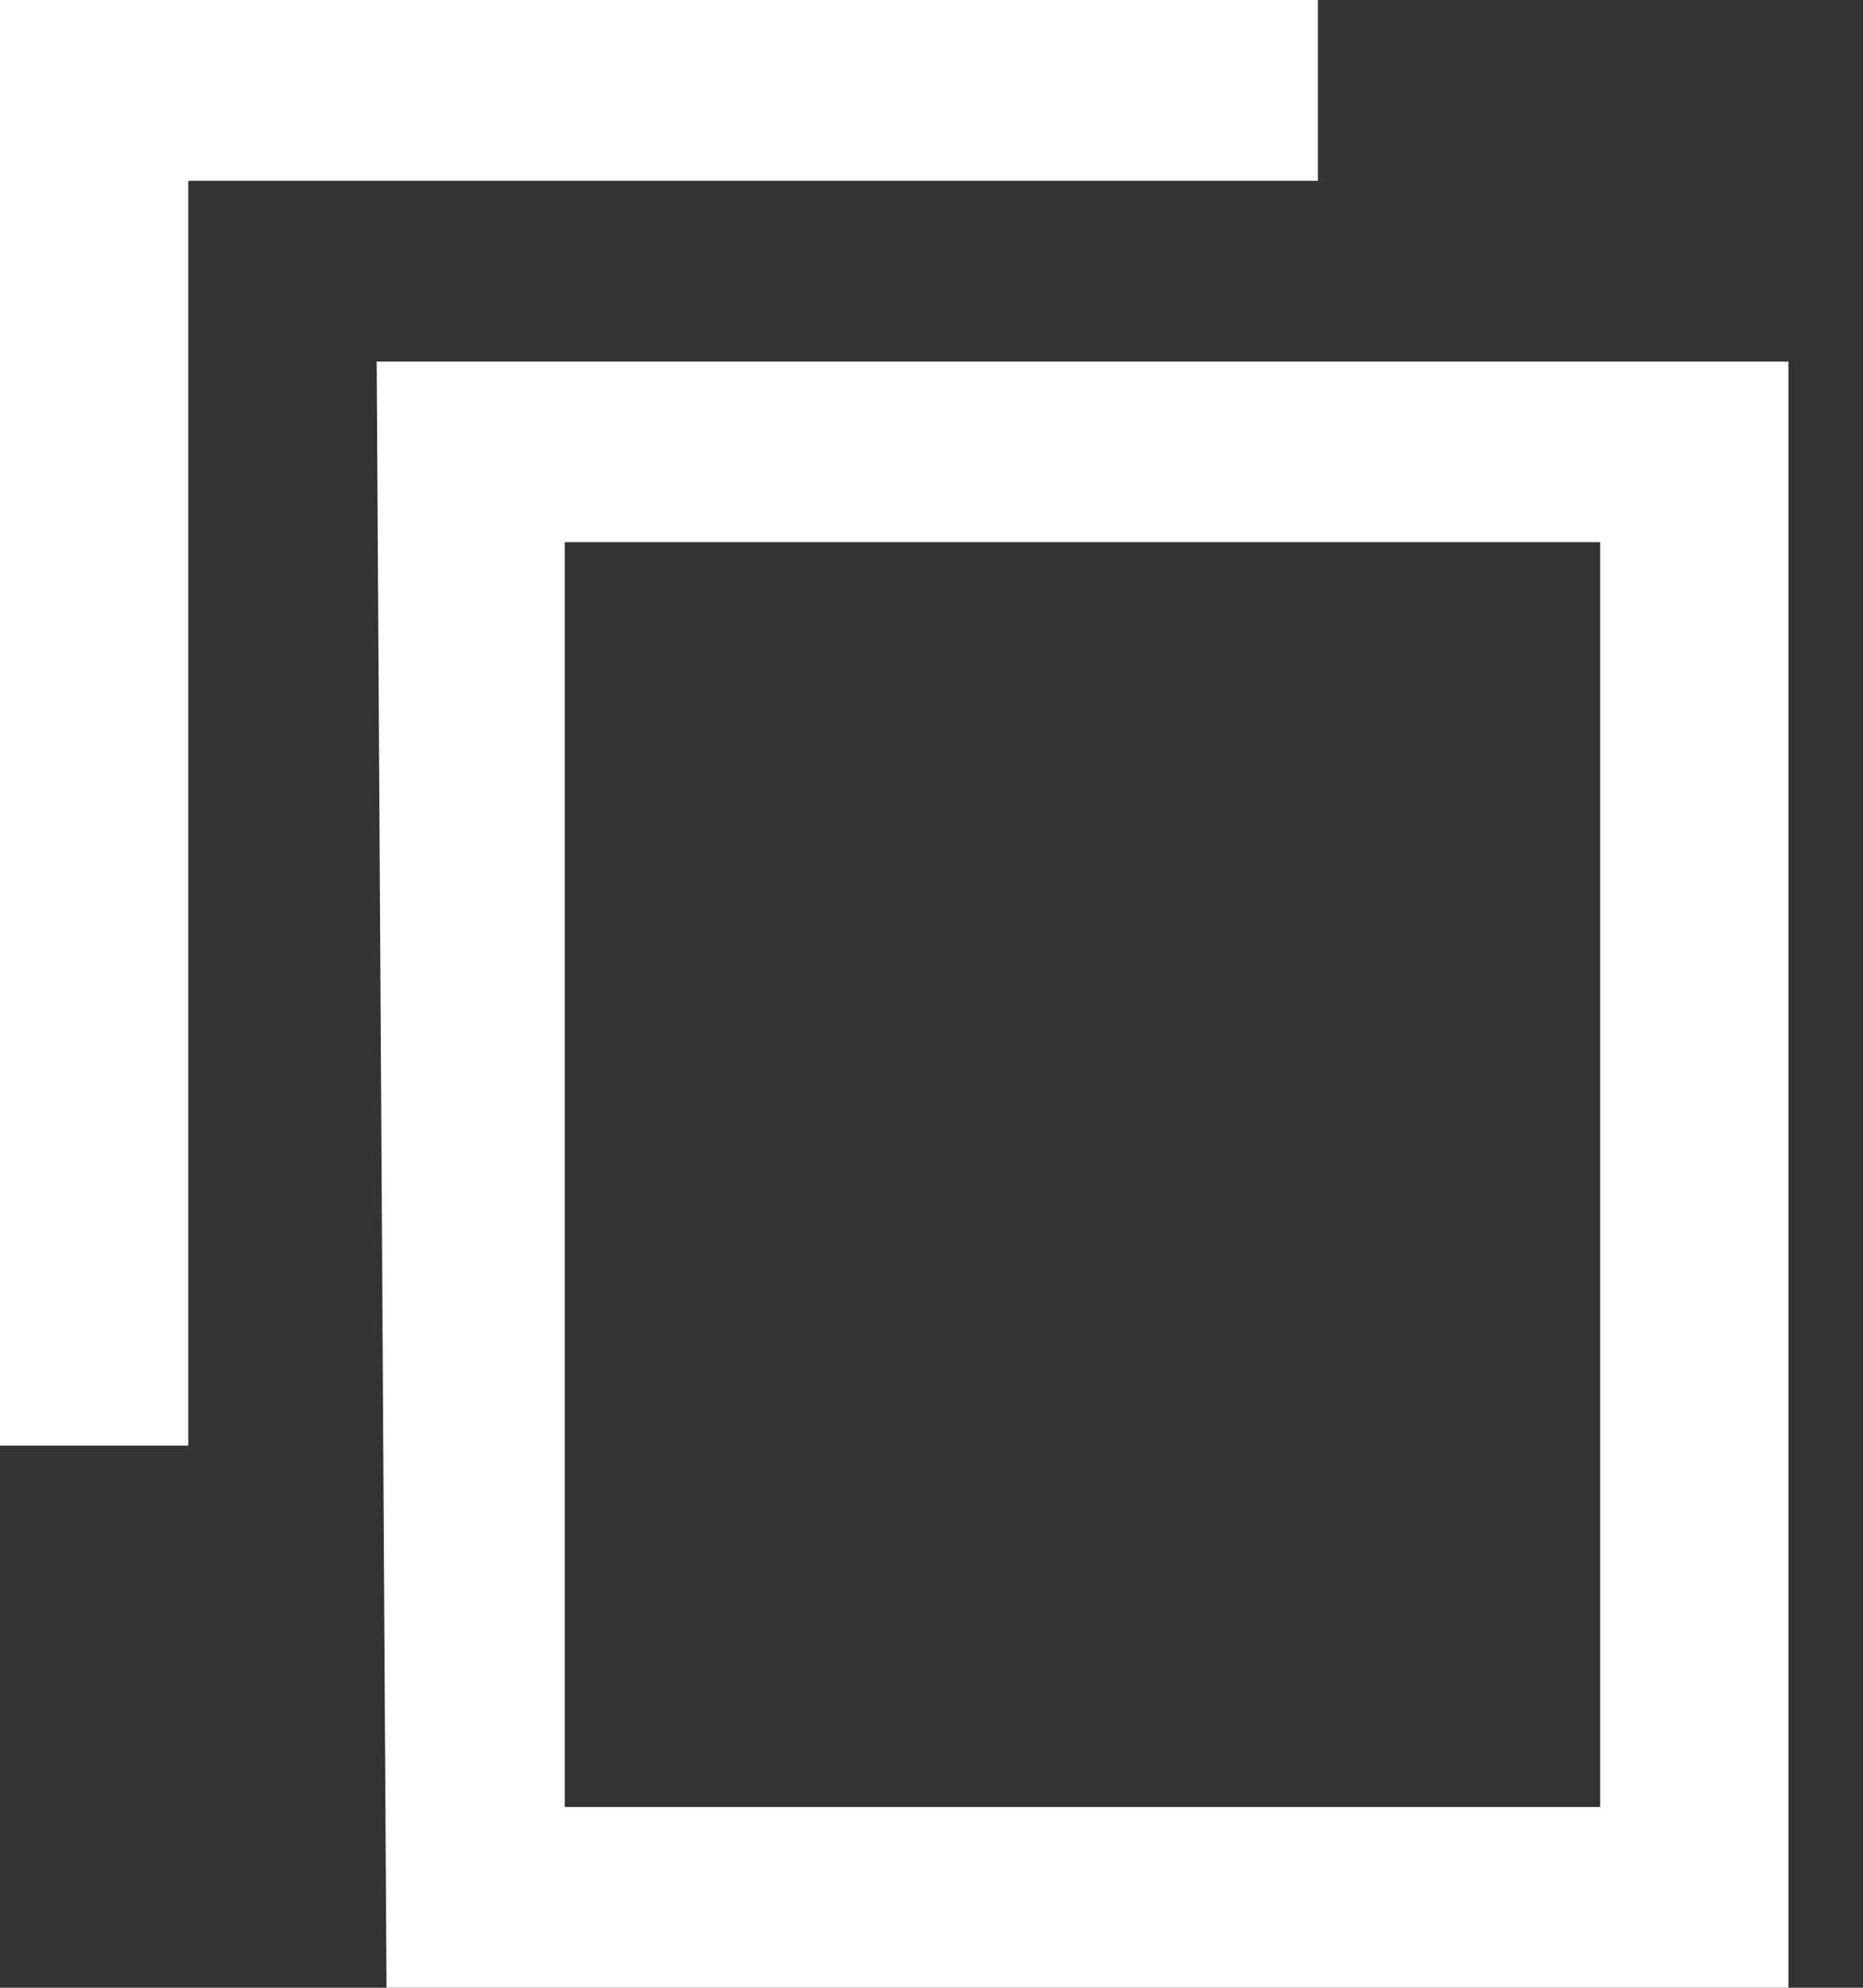 <svg  viewBox="0 0 15 16" xmlns="http://www.w3.org/2000/svg" fill="#FFF"><rect x="0" y="0" width="15" height="16" fill="#333333" stroke="none"/><path d="M10.61 0H0v11.636h1.516V1.455h9.095V0ZM3.033 2.91 3.112 16H14.4V2.91H3.032Zm9.852 11.635H4.547V4.364h8.337v10.181Z"/></svg>
